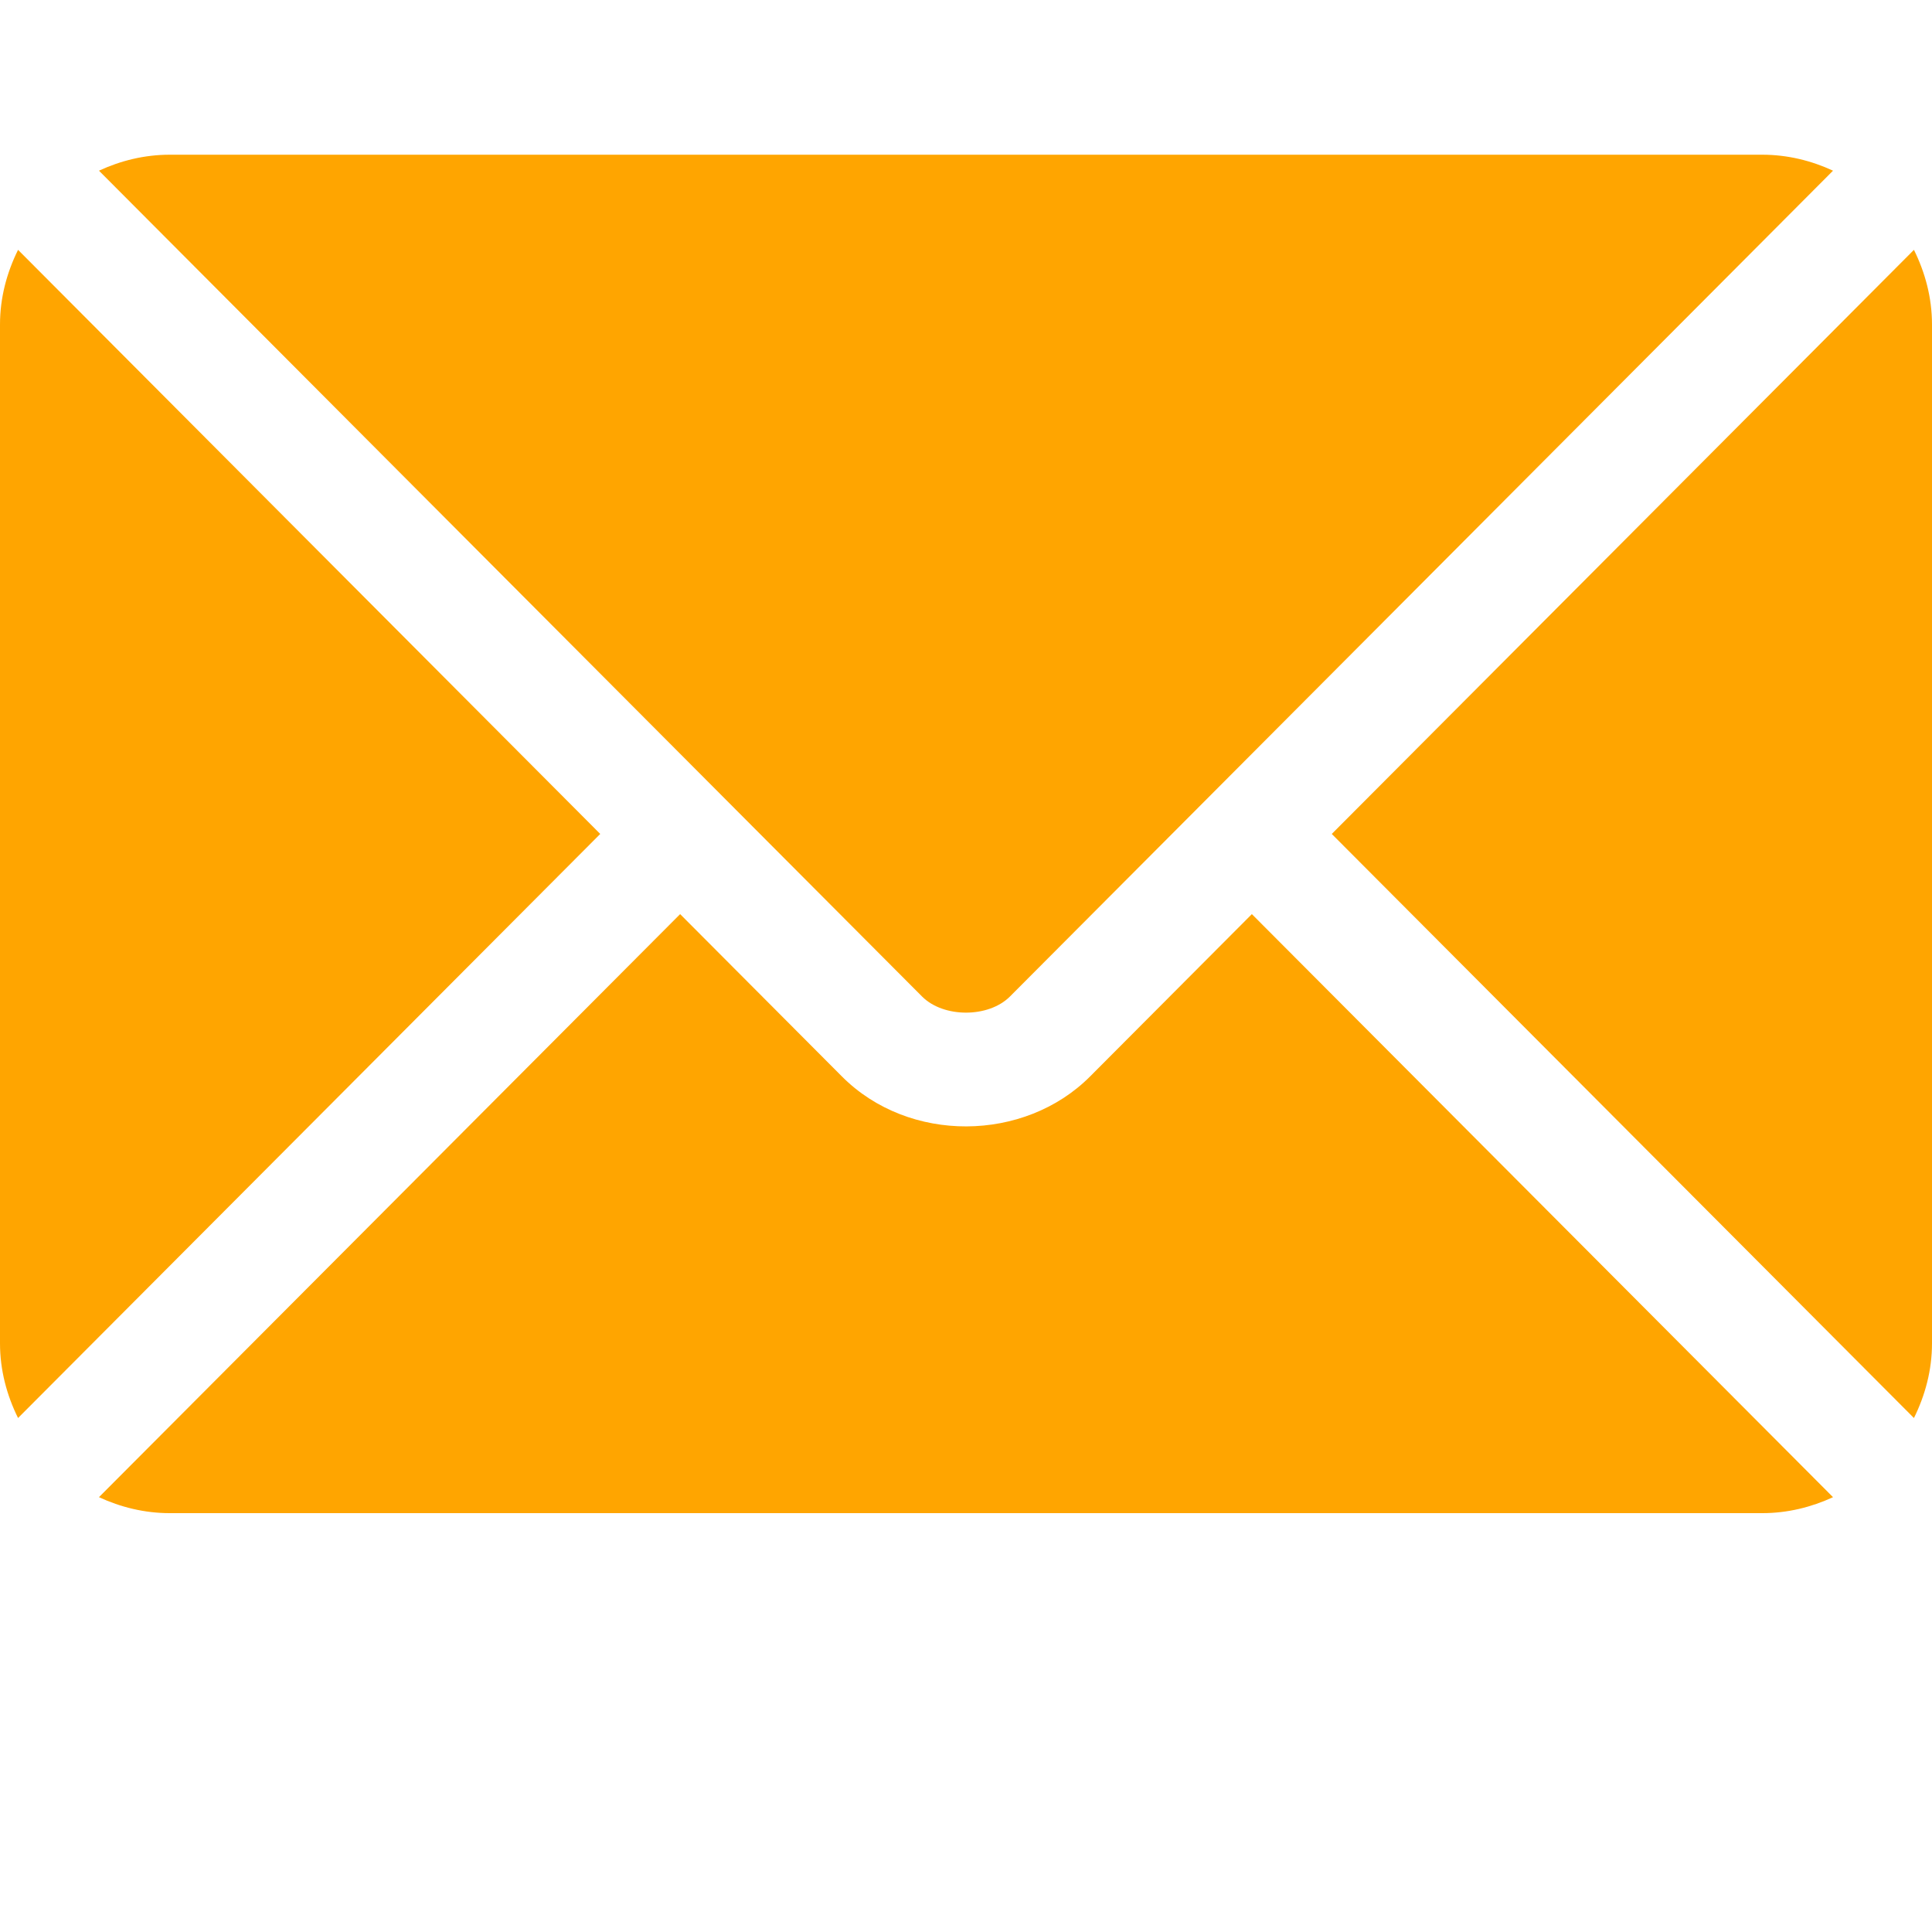 <svg id="SvgjsSvg1001" width="288" height="288" xmlns="http://www.w3.org/2000/svg" version="1.1" xmlns:xlink="http://www.w3.org/1999/xlink" xmlns:svgjs="http://svgjs.com/svgjs"><defs id="SvgjsDefs1002"></defs><g id="SvgjsG1008"><svg xmlns="http://www.w3.org/2000/svg" width="288" height="288" enable-background="new 0 0 512 512" viewBox="0 0 512 512"><g transform="translate(0 -35)" fill="#ffffff" class="color000 svgShape"><path xmlns="http://www.w3.org/2000/svg" fill="#ffa500" d="M331.756,277.251l-42.881,43.026c-17.389,17.45-47.985,17.826-65.75,0l-42.883-43.026L26.226,431.767    C31.959,434.418,38.28,436,45,436h422c6.72,0,13.039-1.58,18.77-4.232L331.756,277.251z" data-original="#000000" class="color68c1d0 svgShape"></path><path xmlns="http://www.w3.org/2000/svg" fill="#ffa500" d="M467 76H45c-6.72 0-13.041 1.582-18.772 4.233l164.577 165.123c.011.011.024.013.035.024.011.011.013.026.013.026l53.513 53.69c5.684 5.684 17.586 5.684 23.27 0l53.502-53.681c0 0 .013-.024.024-.035 0 0 .024-.013.035-.024L485.77 80.232C480.039 77.58 473.72 76 467 76zM4.786 101.212C1.82 107.21 0 113.868 0 121v270c0 7.132 1.818 13.79 4.785 19.788l154.283-154.783L4.786 101.212zM507.214 101.21L352.933 256.005 507.214 410.79C510.18 404.792 512 398.134 512 391V121C512 113.866 510.18 107.208 507.214 101.21z" data-original="#000000" class="color68c1d0 svgShape"></path></g></svg></g></svg>